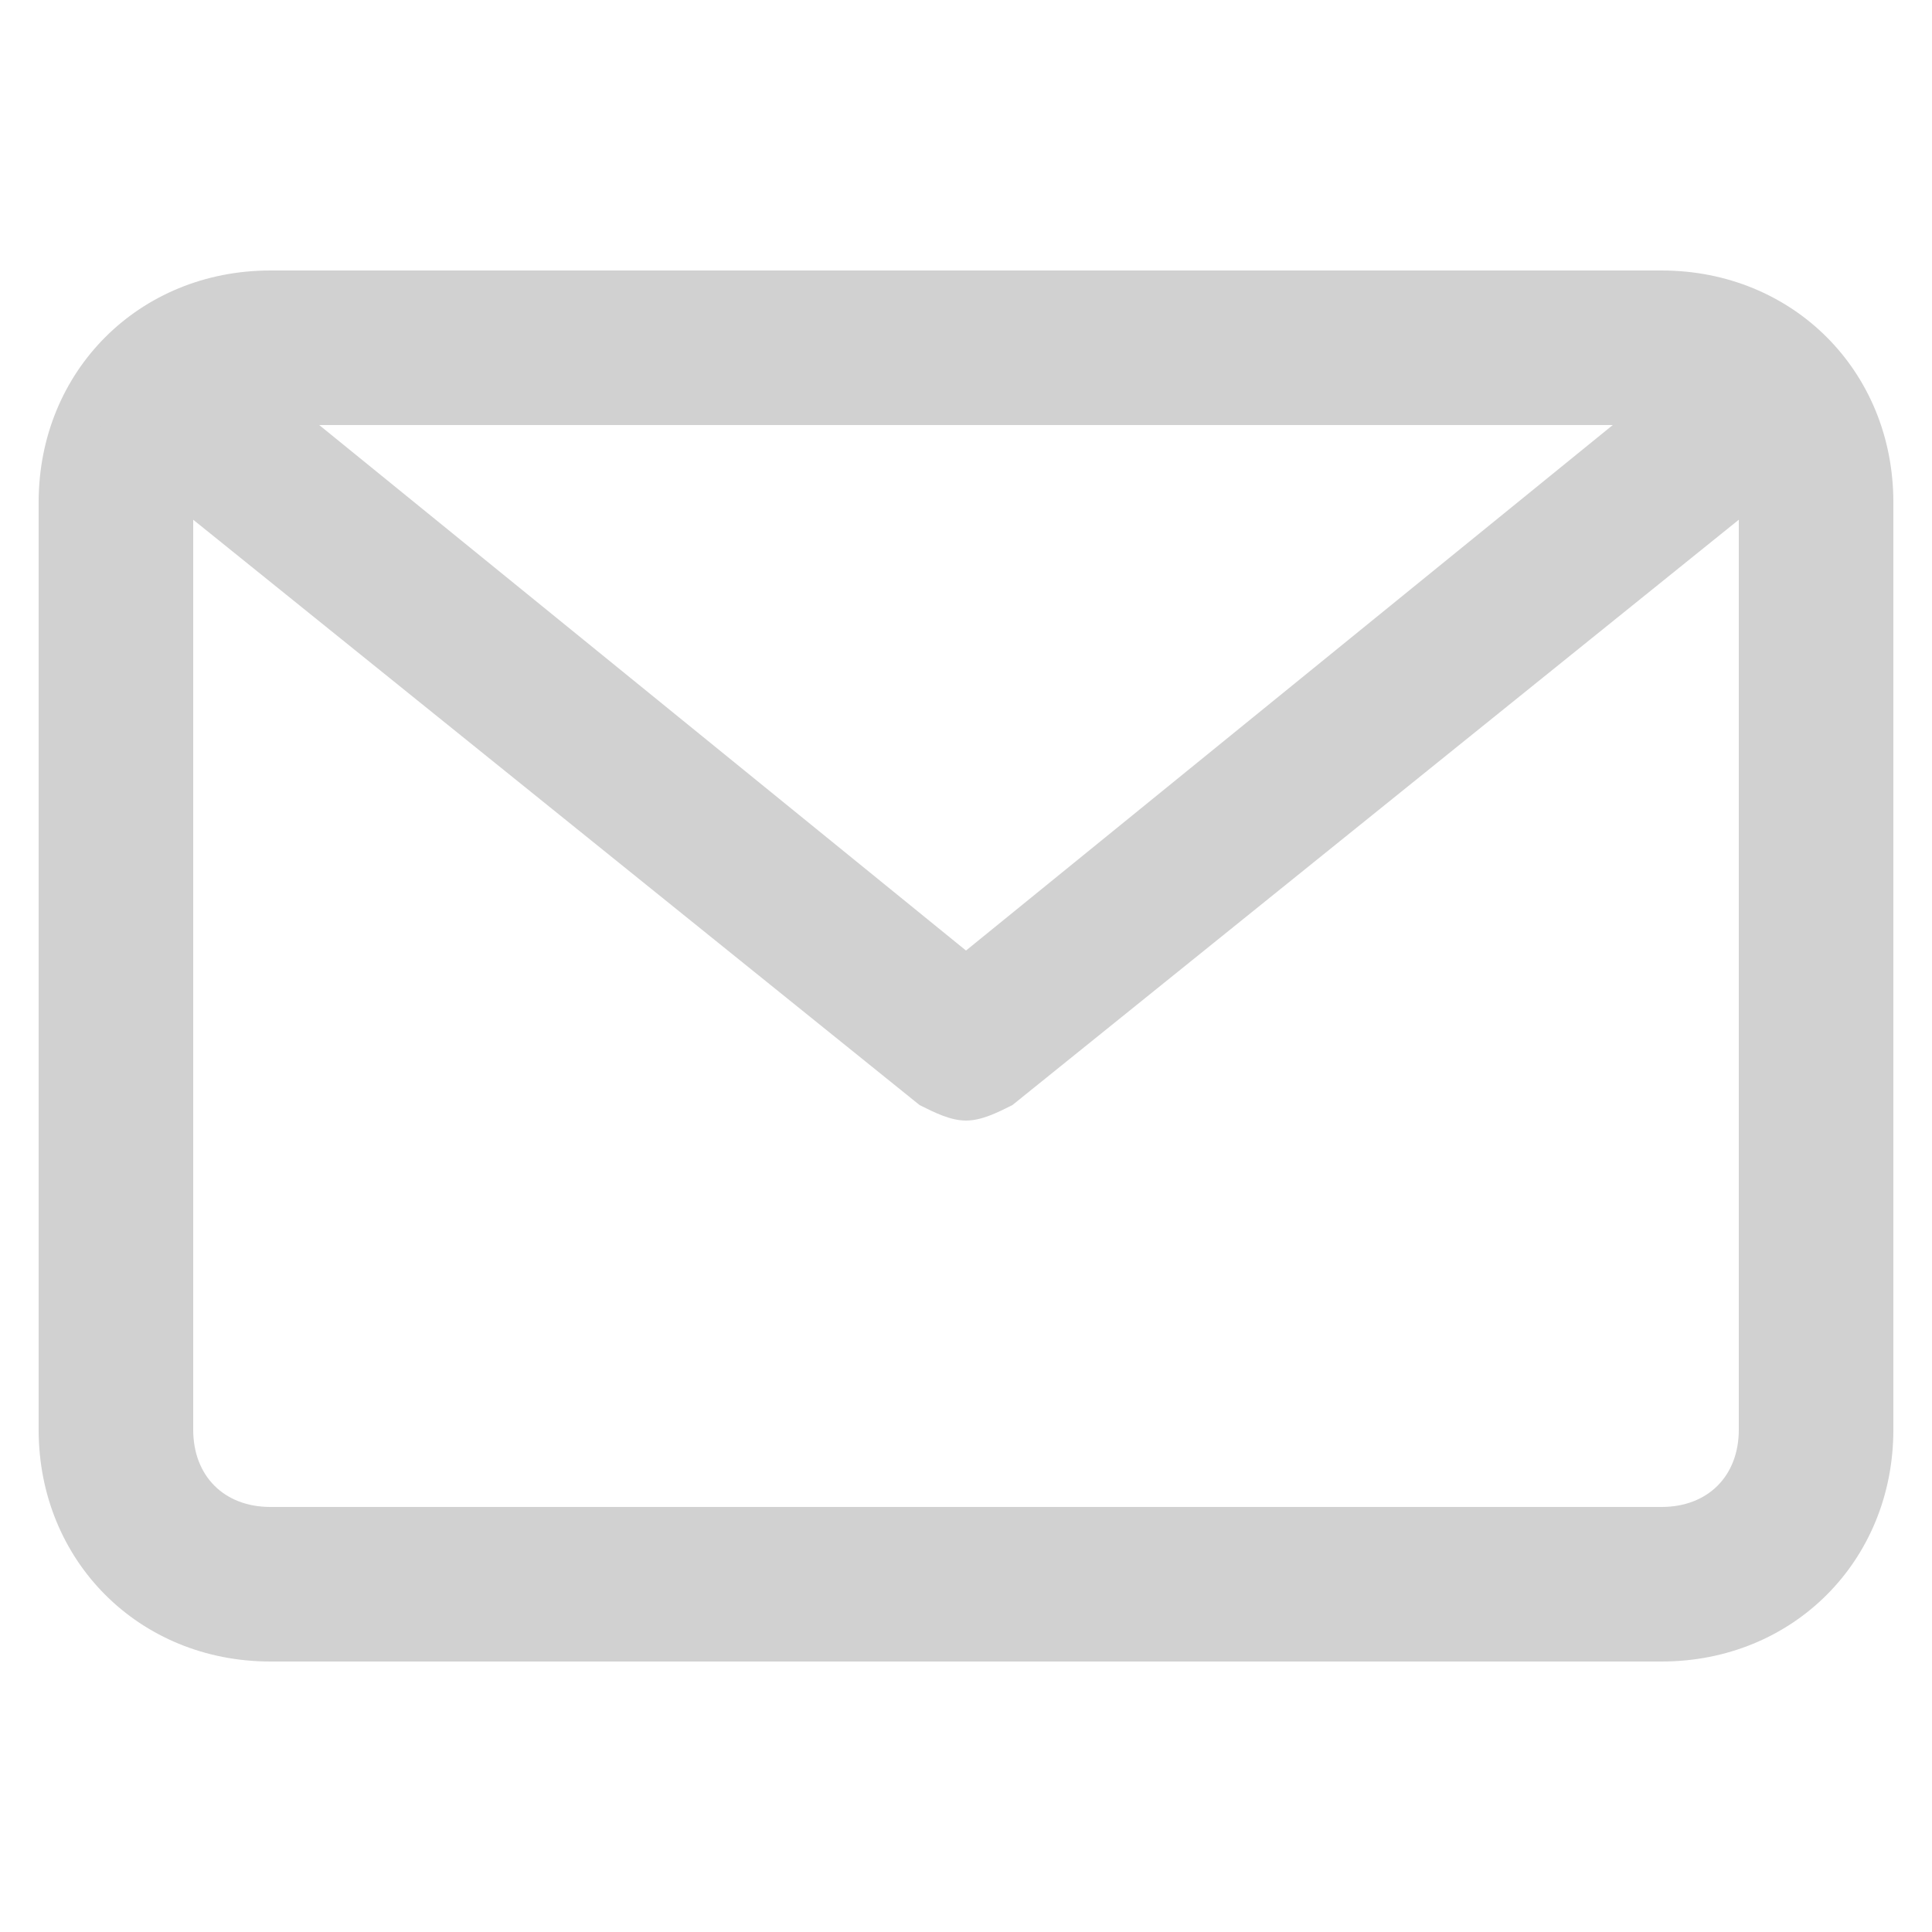 <?xml version="1.0" encoding="utf-8"?>
<!-- Generator: Adobe Illustrator 19.2.1, SVG Export Plug-In . SVG Version: 6.00 Build 0)  -->
<svg version="1.1" id="Layer_1" xmlns="http://www.w3.org/2000/svg" xmlns:xlink="http://www.w3.org/1999/xlink" x="0px" y="0px"
	 viewBox="0 0 25 25" style="enable-background:new 0 0 25 25;" xml:space="preserve">
<style type="text/css">
	.st0{fill:#D1D1D1;}
</style>
<g>
	<path class="st0" d="M21.5,21.5h-18c-1.7,0-3-1.3-3-3v-12c0-1.7,1.3-3,3-3h18c1.7,0,3,1.3,3,3v12C24.5,20.2,23.2,21.5,21.5,21.5z
		 M3.5,5.5c-0.6,0-1,0.4-1,1v12c0,0.6,0.4,1,1,1h18c0.6,0,1-0.4,1-1v-12c0-0.6-0.4-1-1-1H3.5z"/>
	<path class="st0" d="M12.5,14.5c-0.2,0-0.4-0.1-0.6-0.2L1.6,6C1.2,5.6,1.1,5,1.5,4.6c0.3-0.4,1-0.5,1.4-0.1l9.6,7.8l9.6-7.8
		c0.4-0.3,1.1-0.3,1.4,0.1C23.9,5,23.8,5.6,23.4,6l-10.3,8.3C12.9,14.4,12.7,14.5,12.5,14.5z"/>
</g>
</svg>

